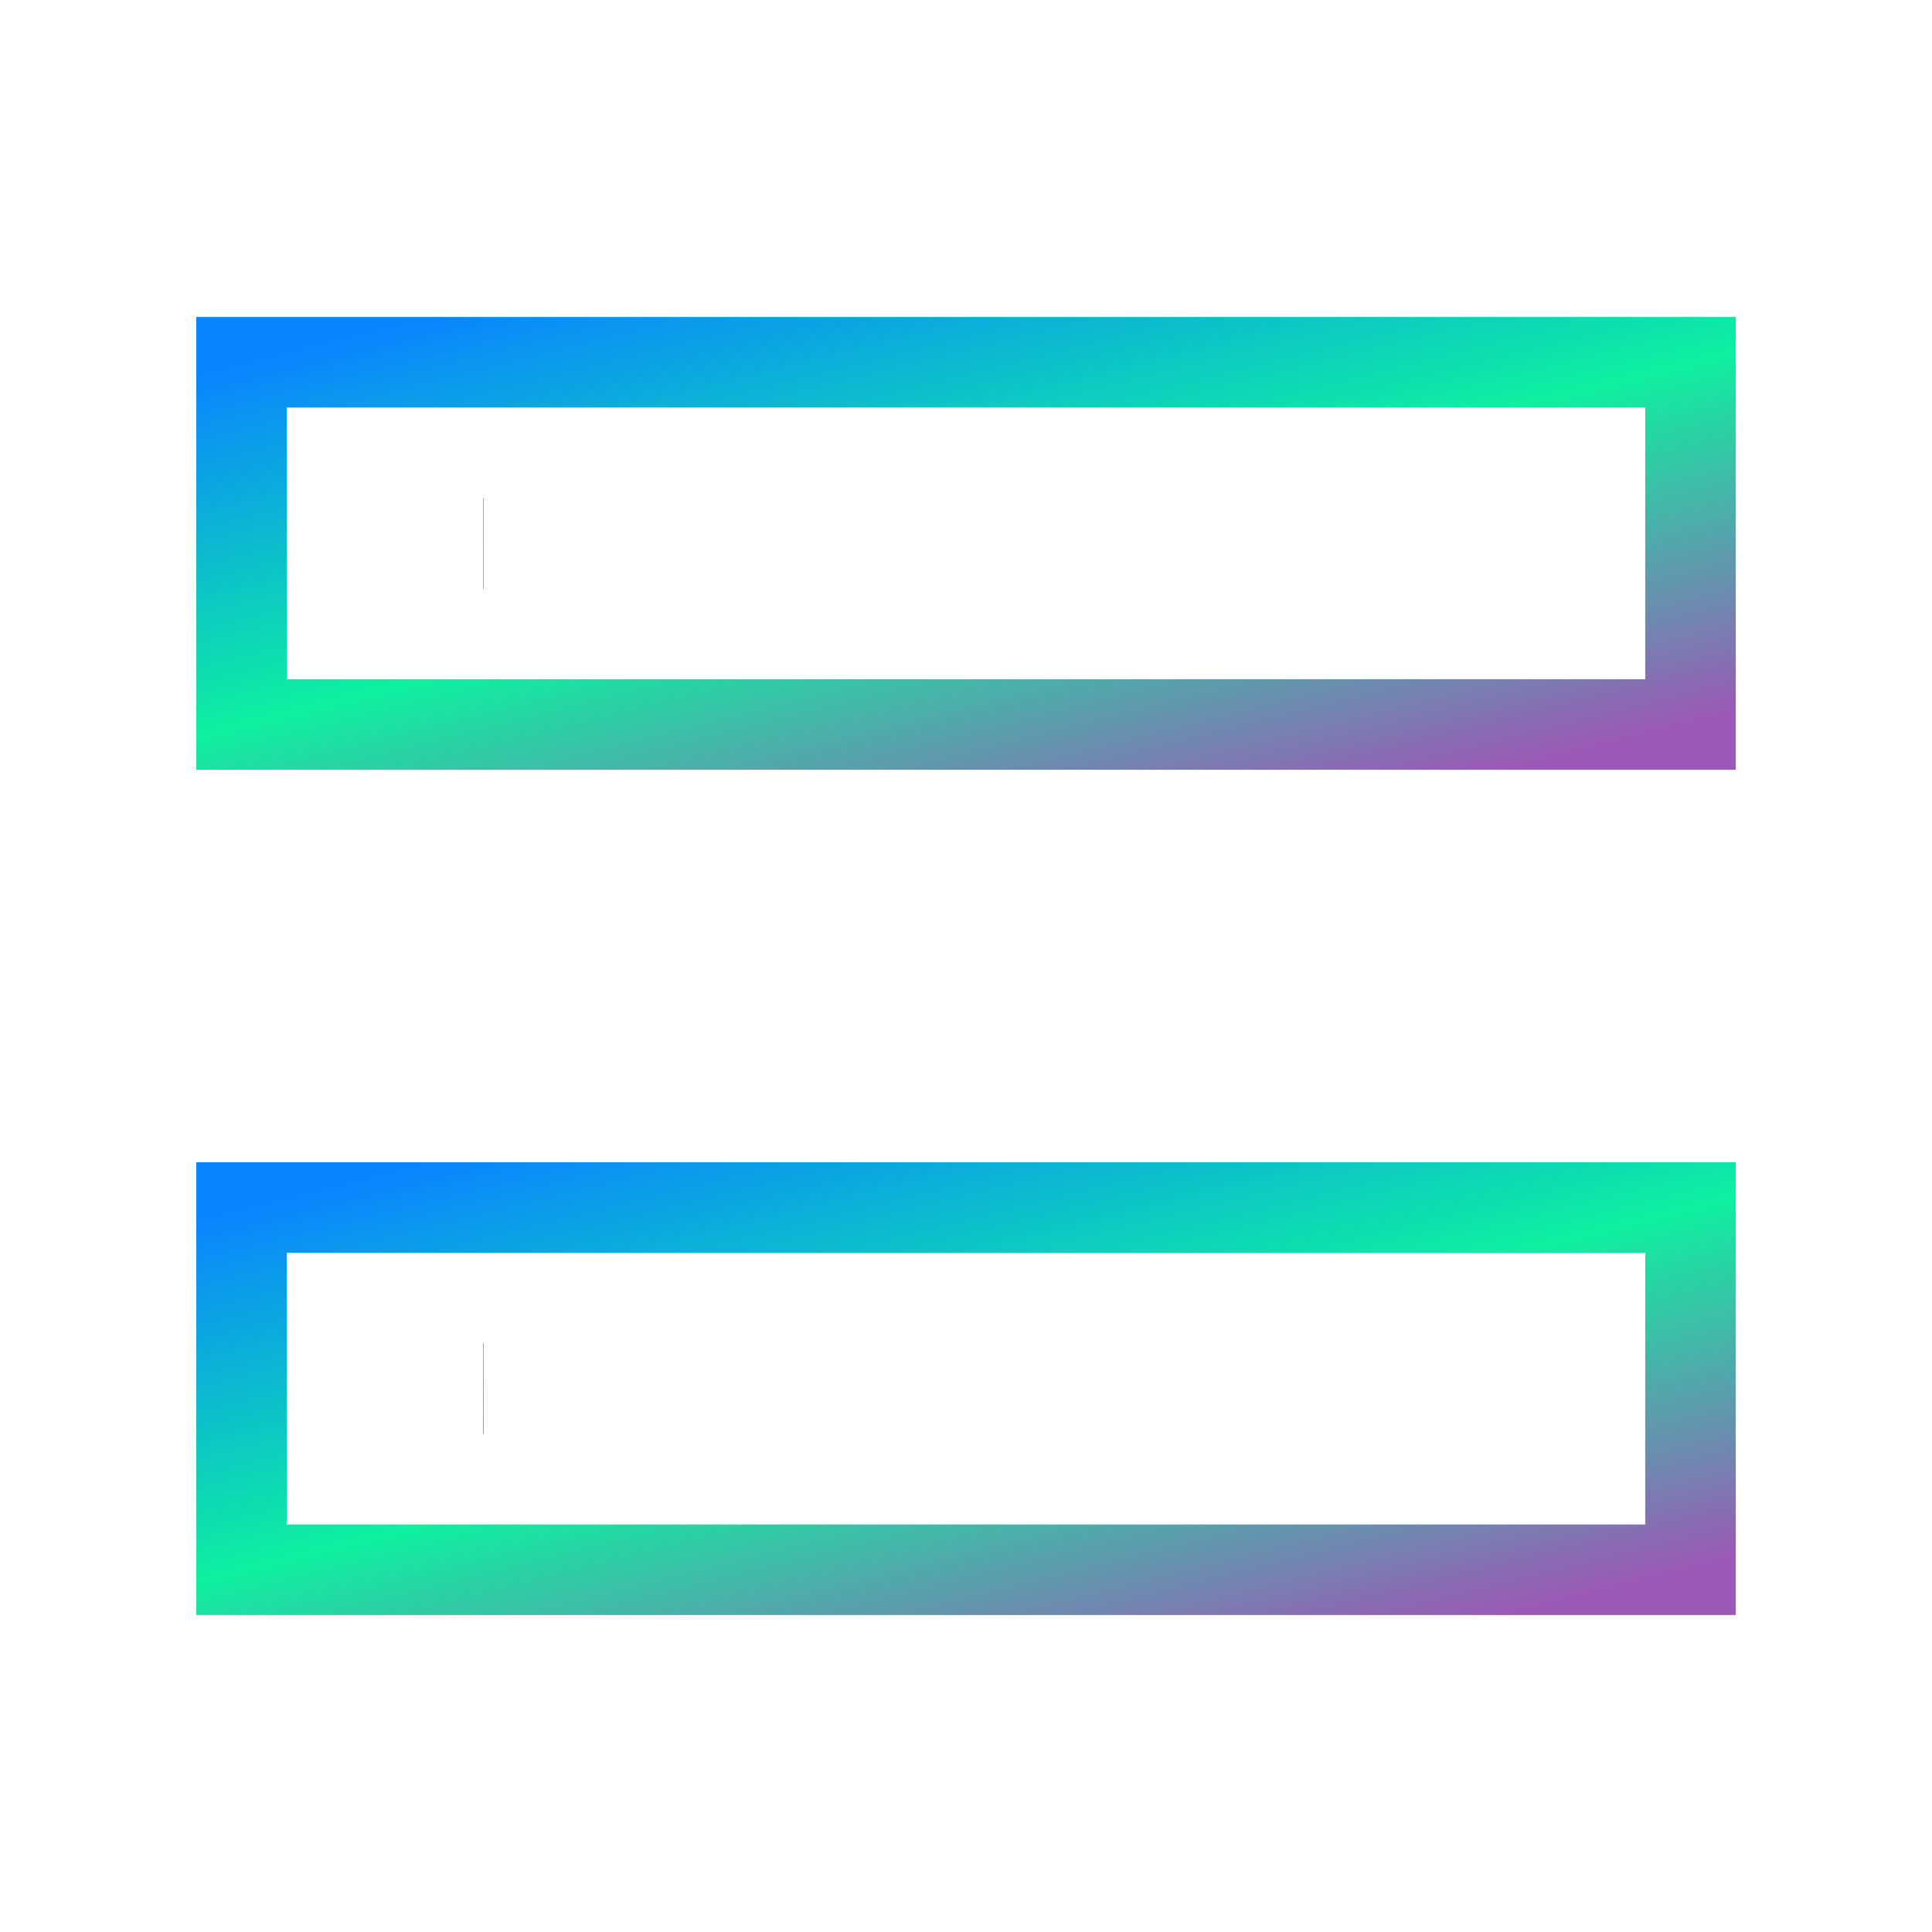 <svg xmlns="http://www.w3.org/2000/svg" width="48" height="48" viewBox="0 0 32 32" fill="none" stroke="url(#gradIBM)" stroke-width="1.5">
<defs>
  <linearGradient id="gradIBM" x1="0%" y1="0%" x2="100%" y2="100%">
    <stop offset="0%" style="stop-color:#0a84ff;stop-opacity:1" />
    <stop offset="50%" style="stop-color:#0ef0a0;stop-opacity:1" />
    <stop offset="100%" style="stop-color:#9b59b6;stop-opacity:1" />
  </linearGradient>
</defs>
<rect x="4" y="6" width="24" height="6"/><rect x="4" y="20" width="24" height="6"/><path d="M8 9h.01M8 23h.01"/></svg>